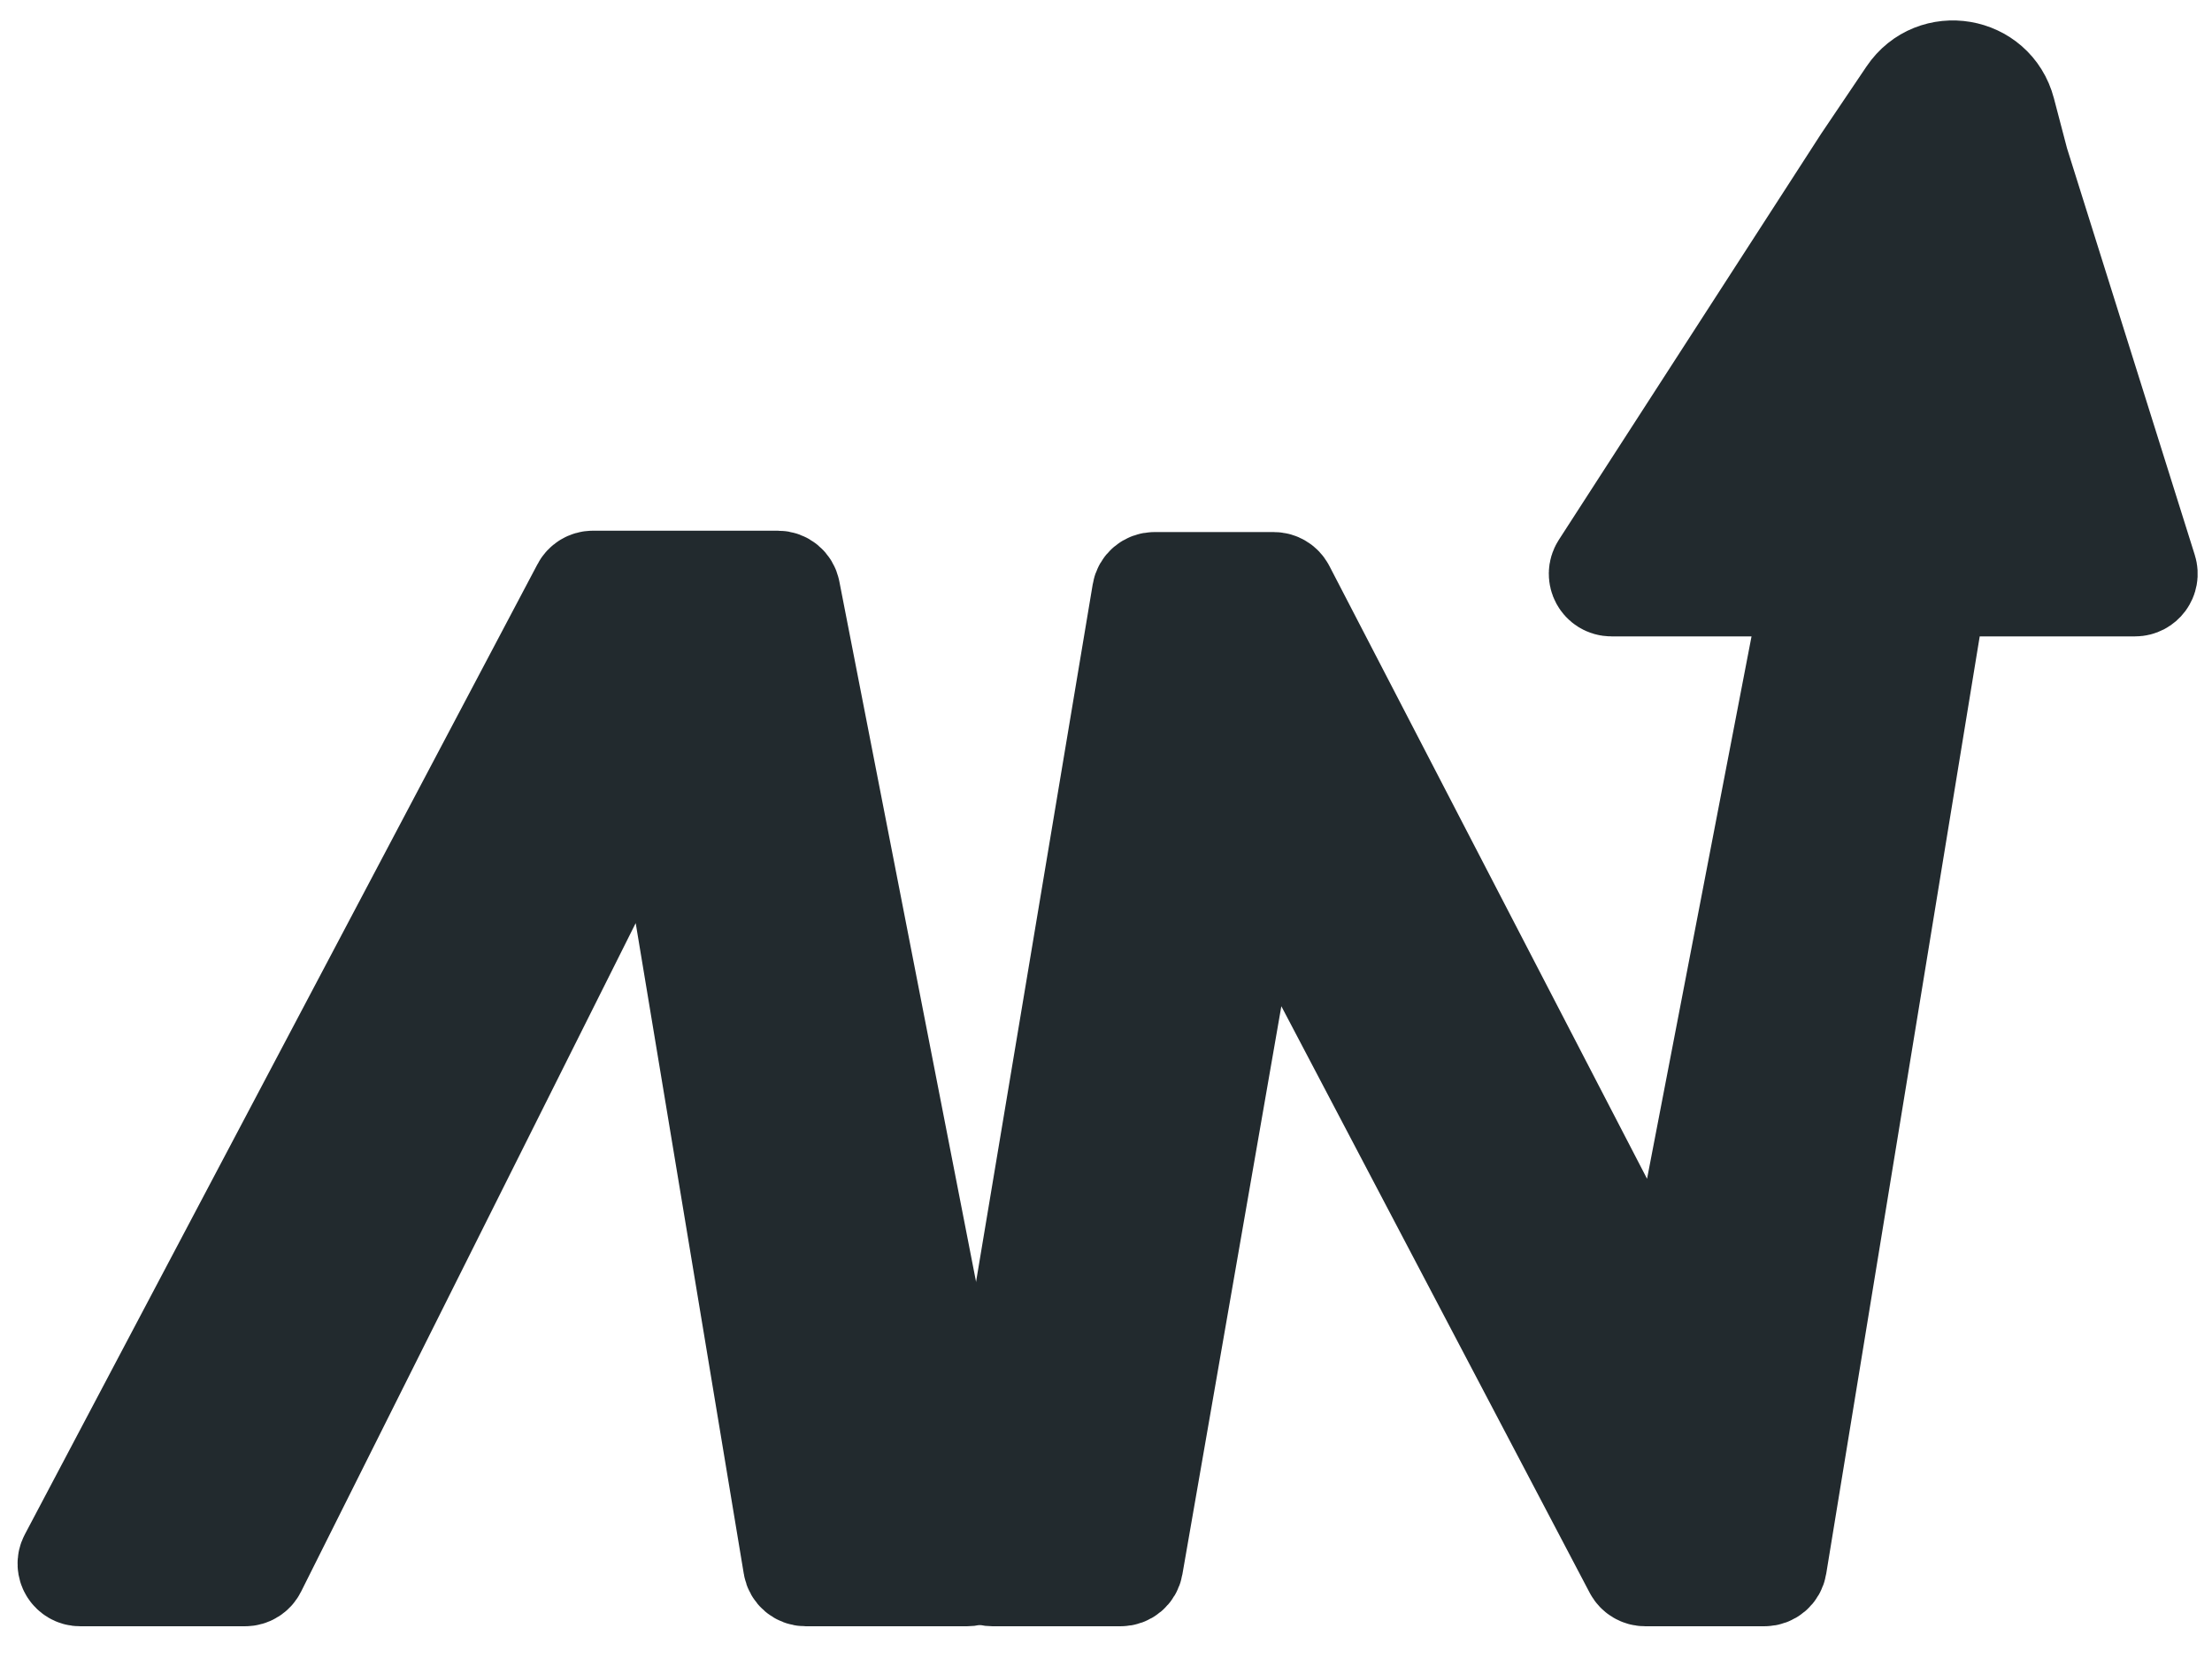 <svg width="44" height="33" viewBox="0 0 44 33" fill="none" xmlns="http://www.w3.org/2000/svg">
<path d="M19.535 31.07L22.759 11.794C22.775 11.694 22.862 11.621 22.963 11.621H25.337C25.414 11.621 25.485 11.664 25.521 11.733L32.941 26.047C33.031 26.222 33.291 26.184 33.329 25.991L36.097 11.621H32.269H32.053C31.889 11.621 31.79 11.439 31.879 11.301L37.088 3.237L37.988 1.902C38.487 1.162 39.626 1.355 39.852 2.219L40.119 3.237L42.668 11.351C42.71 11.485 42.61 11.621 42.47 11.621H38.498L35.302 31.138C35.286 31.238 35.199 31.311 35.098 31.311H32.724C32.647 31.311 32.576 31.269 32.54 31.201L25.272 17.375C25.18 17.2 24.918 17.241 24.884 17.436L22.497 31.14C22.48 31.239 22.393 31.311 22.292 31.311H19.739C19.611 31.311 19.513 31.196 19.535 31.07Z" fill="#222A2E"/>
<path d="M36.097 11.621L33.329 25.991C33.291 26.184 33.031 26.222 32.941 26.047L25.521 11.733C25.485 11.664 25.414 11.621 25.337 11.621H22.963C22.862 11.621 22.775 11.694 22.759 11.794L19.535 31.07C19.513 31.196 19.611 31.311 19.739 31.311H22.292C22.393 31.311 22.48 31.239 22.497 31.14L24.884 17.436C24.918 17.241 25.18 17.2 25.272 17.375L32.54 31.201C32.576 31.269 32.647 31.311 32.724 31.311H35.098C35.199 31.311 35.286 31.238 35.302 31.138L38.498 11.621M36.097 11.621H38.498M36.097 11.621H32.269H32.053C31.889 11.621 31.79 11.439 31.879 11.301L37.088 3.237L37.988 1.902C38.487 1.162 39.626 1.355 39.852 2.219L40.119 3.237L42.668 11.351C42.71 11.485 42.61 11.621 42.47 11.621H38.498" stroke="#222A2E" stroke-width="2.075" stroke-linecap="round"/>
<path d="M11.61 11.705L1.411 31.007C1.338 31.145 1.438 31.311 1.594 31.311H4.875C4.954 31.311 5.026 31.267 5.061 31.196L12.86 15.614C12.95 15.434 13.217 15.475 13.25 15.673L15.819 31.138C15.835 31.238 15.922 31.311 16.023 31.311H19.241C19.372 31.311 19.47 31.192 19.445 31.064L15.677 11.762C15.658 11.665 15.573 11.594 15.473 11.594H11.793C11.716 11.594 11.646 11.637 11.61 11.705Z" fill="#222A2E" stroke="#222A2E" stroke-width="2.075" stroke-linecap="round"/>
</svg>
